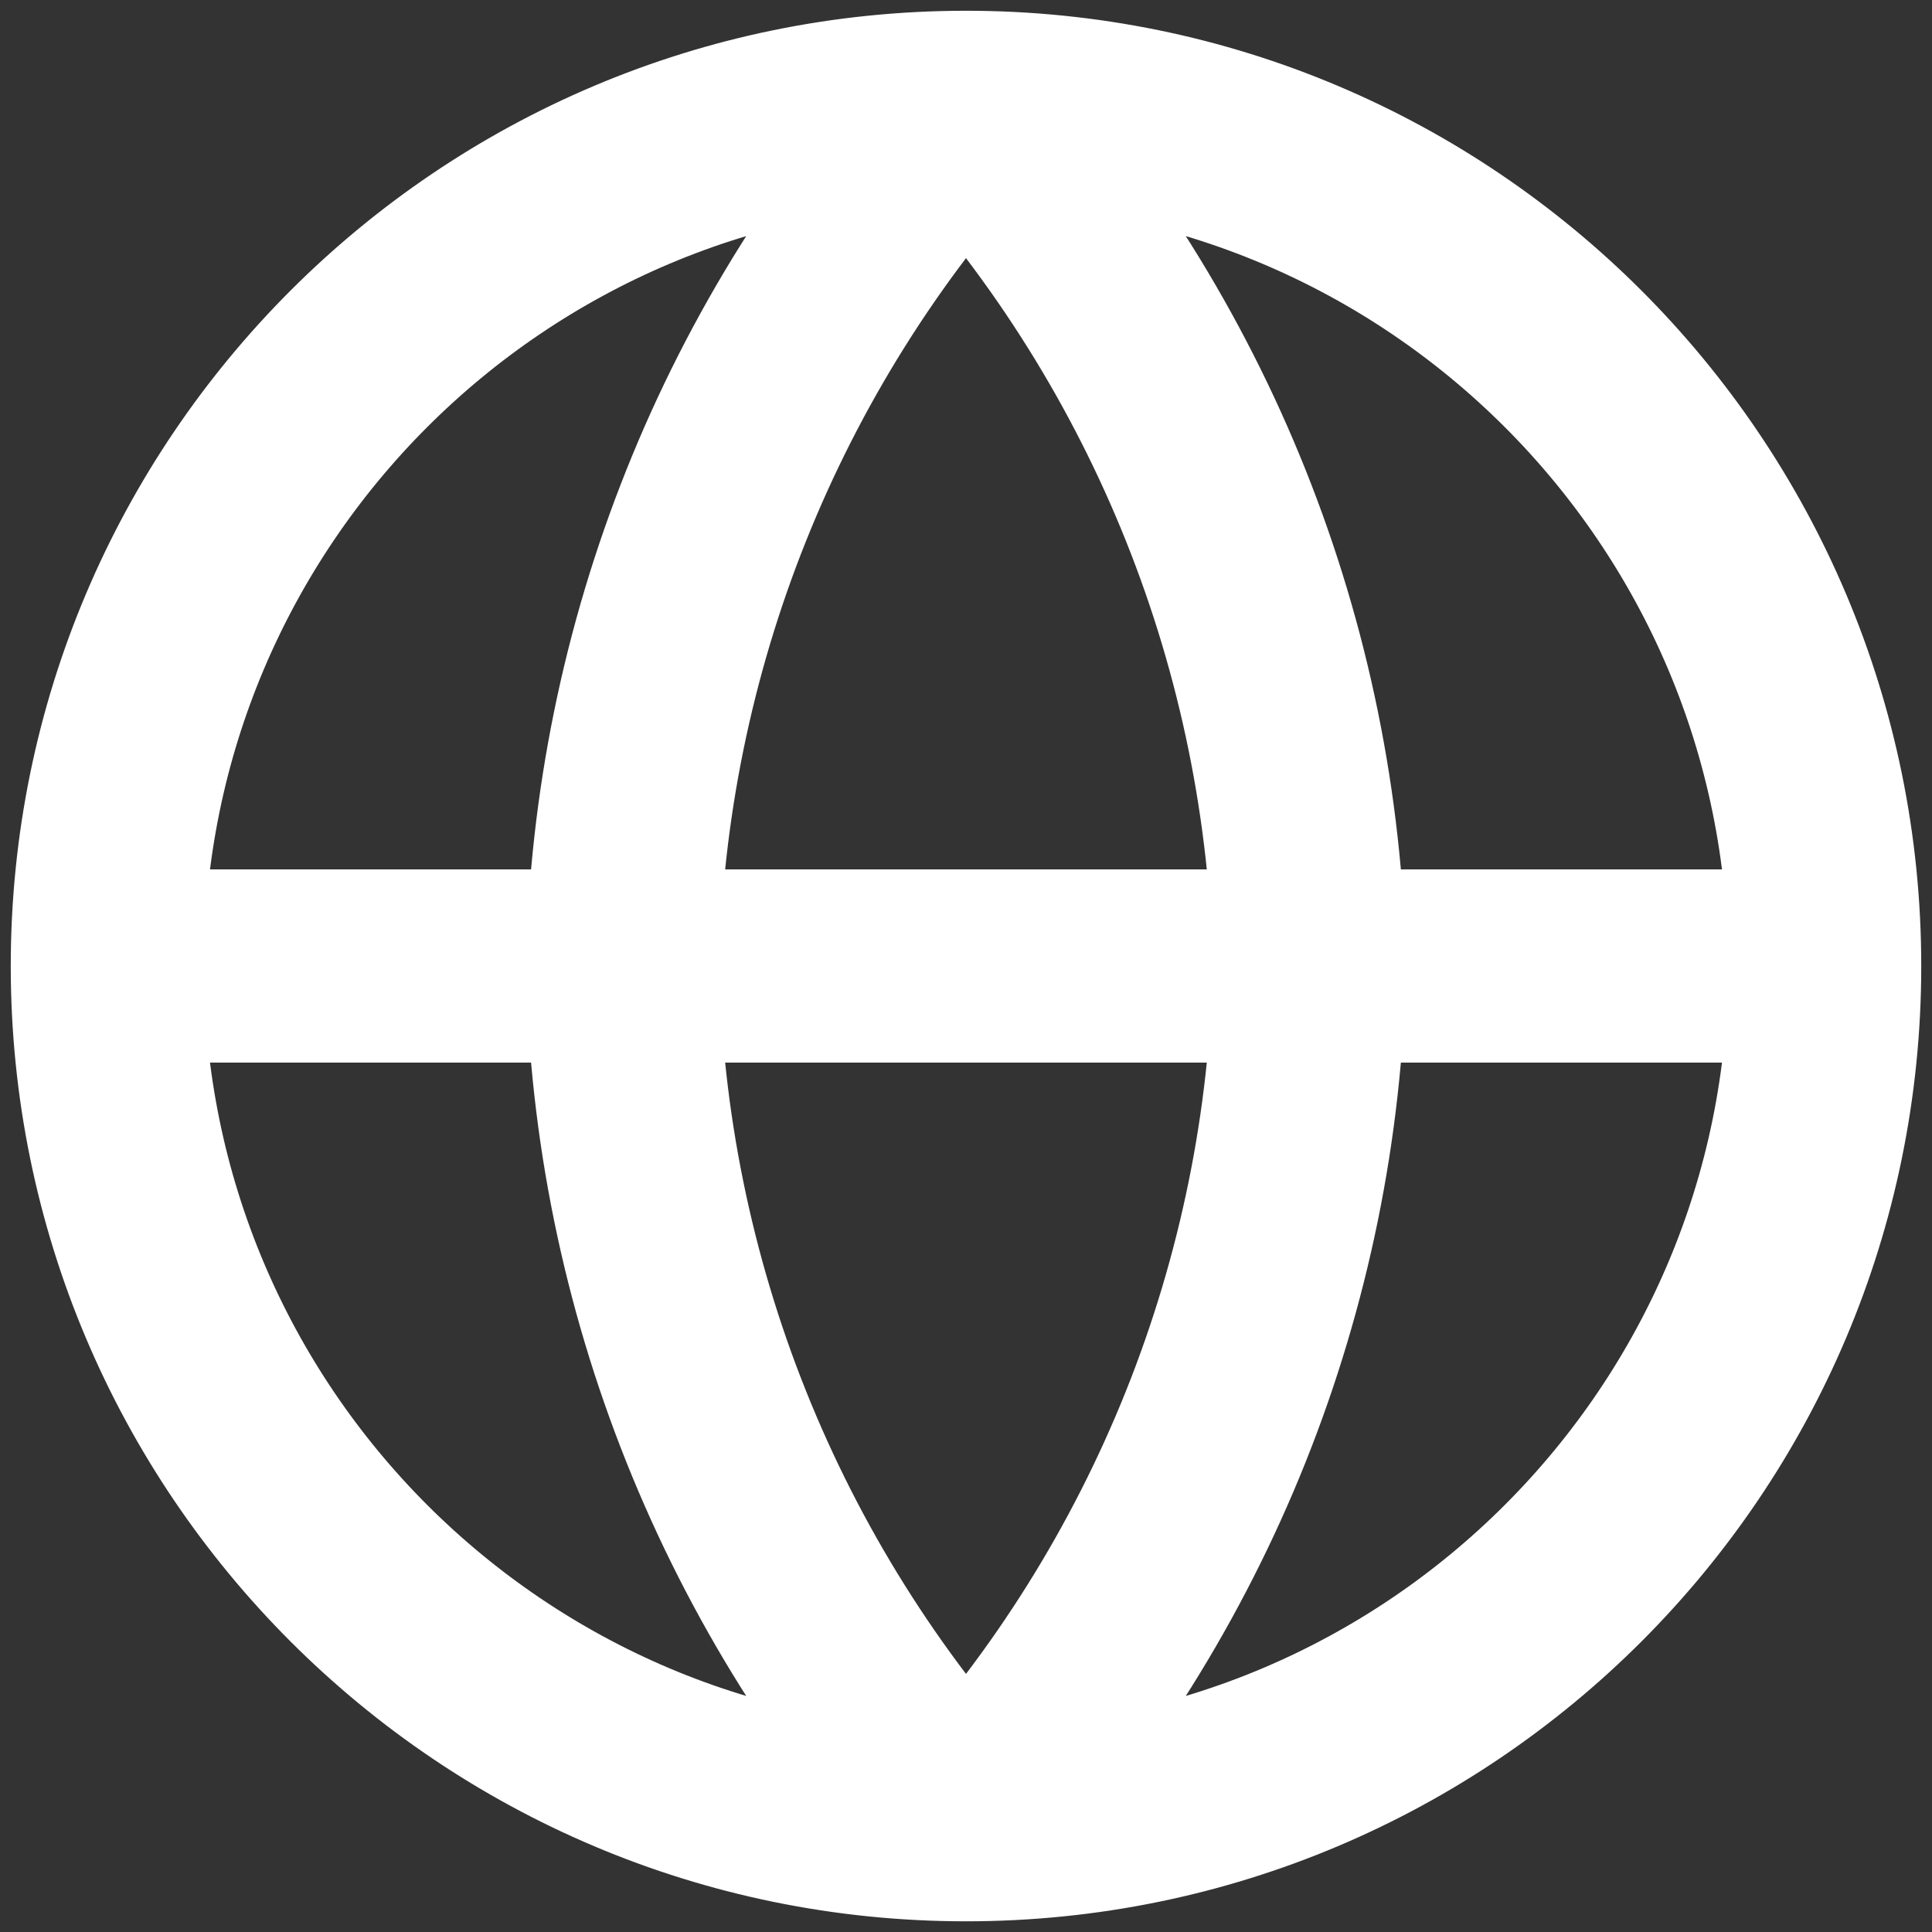 <svg width="30" height="30" viewBox="0 0 30 30" fill="none" xmlns="http://www.w3.org/2000/svg">
<rect x="0" y="0" width="30" height="30" fill="#333333" stroke="none"/>
<path d="M28.333 15C28.333 22.364 22.364 28.334 15 28.334M28.333 15C28.333 7.637 22.364 1.667 15 1.667M28.333 15H1.667M15 28.334C7.636 28.334 1.667 22.364 1.667 15M15 28.334C18.335 24.683 20.23 19.944 20.333 15C20.23 10.056 18.335 5.318 15 1.667M15 28.334C11.665 24.683 9.77 19.944 9.666 15C9.77 10.056 11.665 5.318 15 1.667M1.667 15C1.667 7.637 7.636 1.667 15 1.667" stroke="white" stroke-width="3" stroke-linecap="round" stroke-linejoin="round"/>
</svg>
